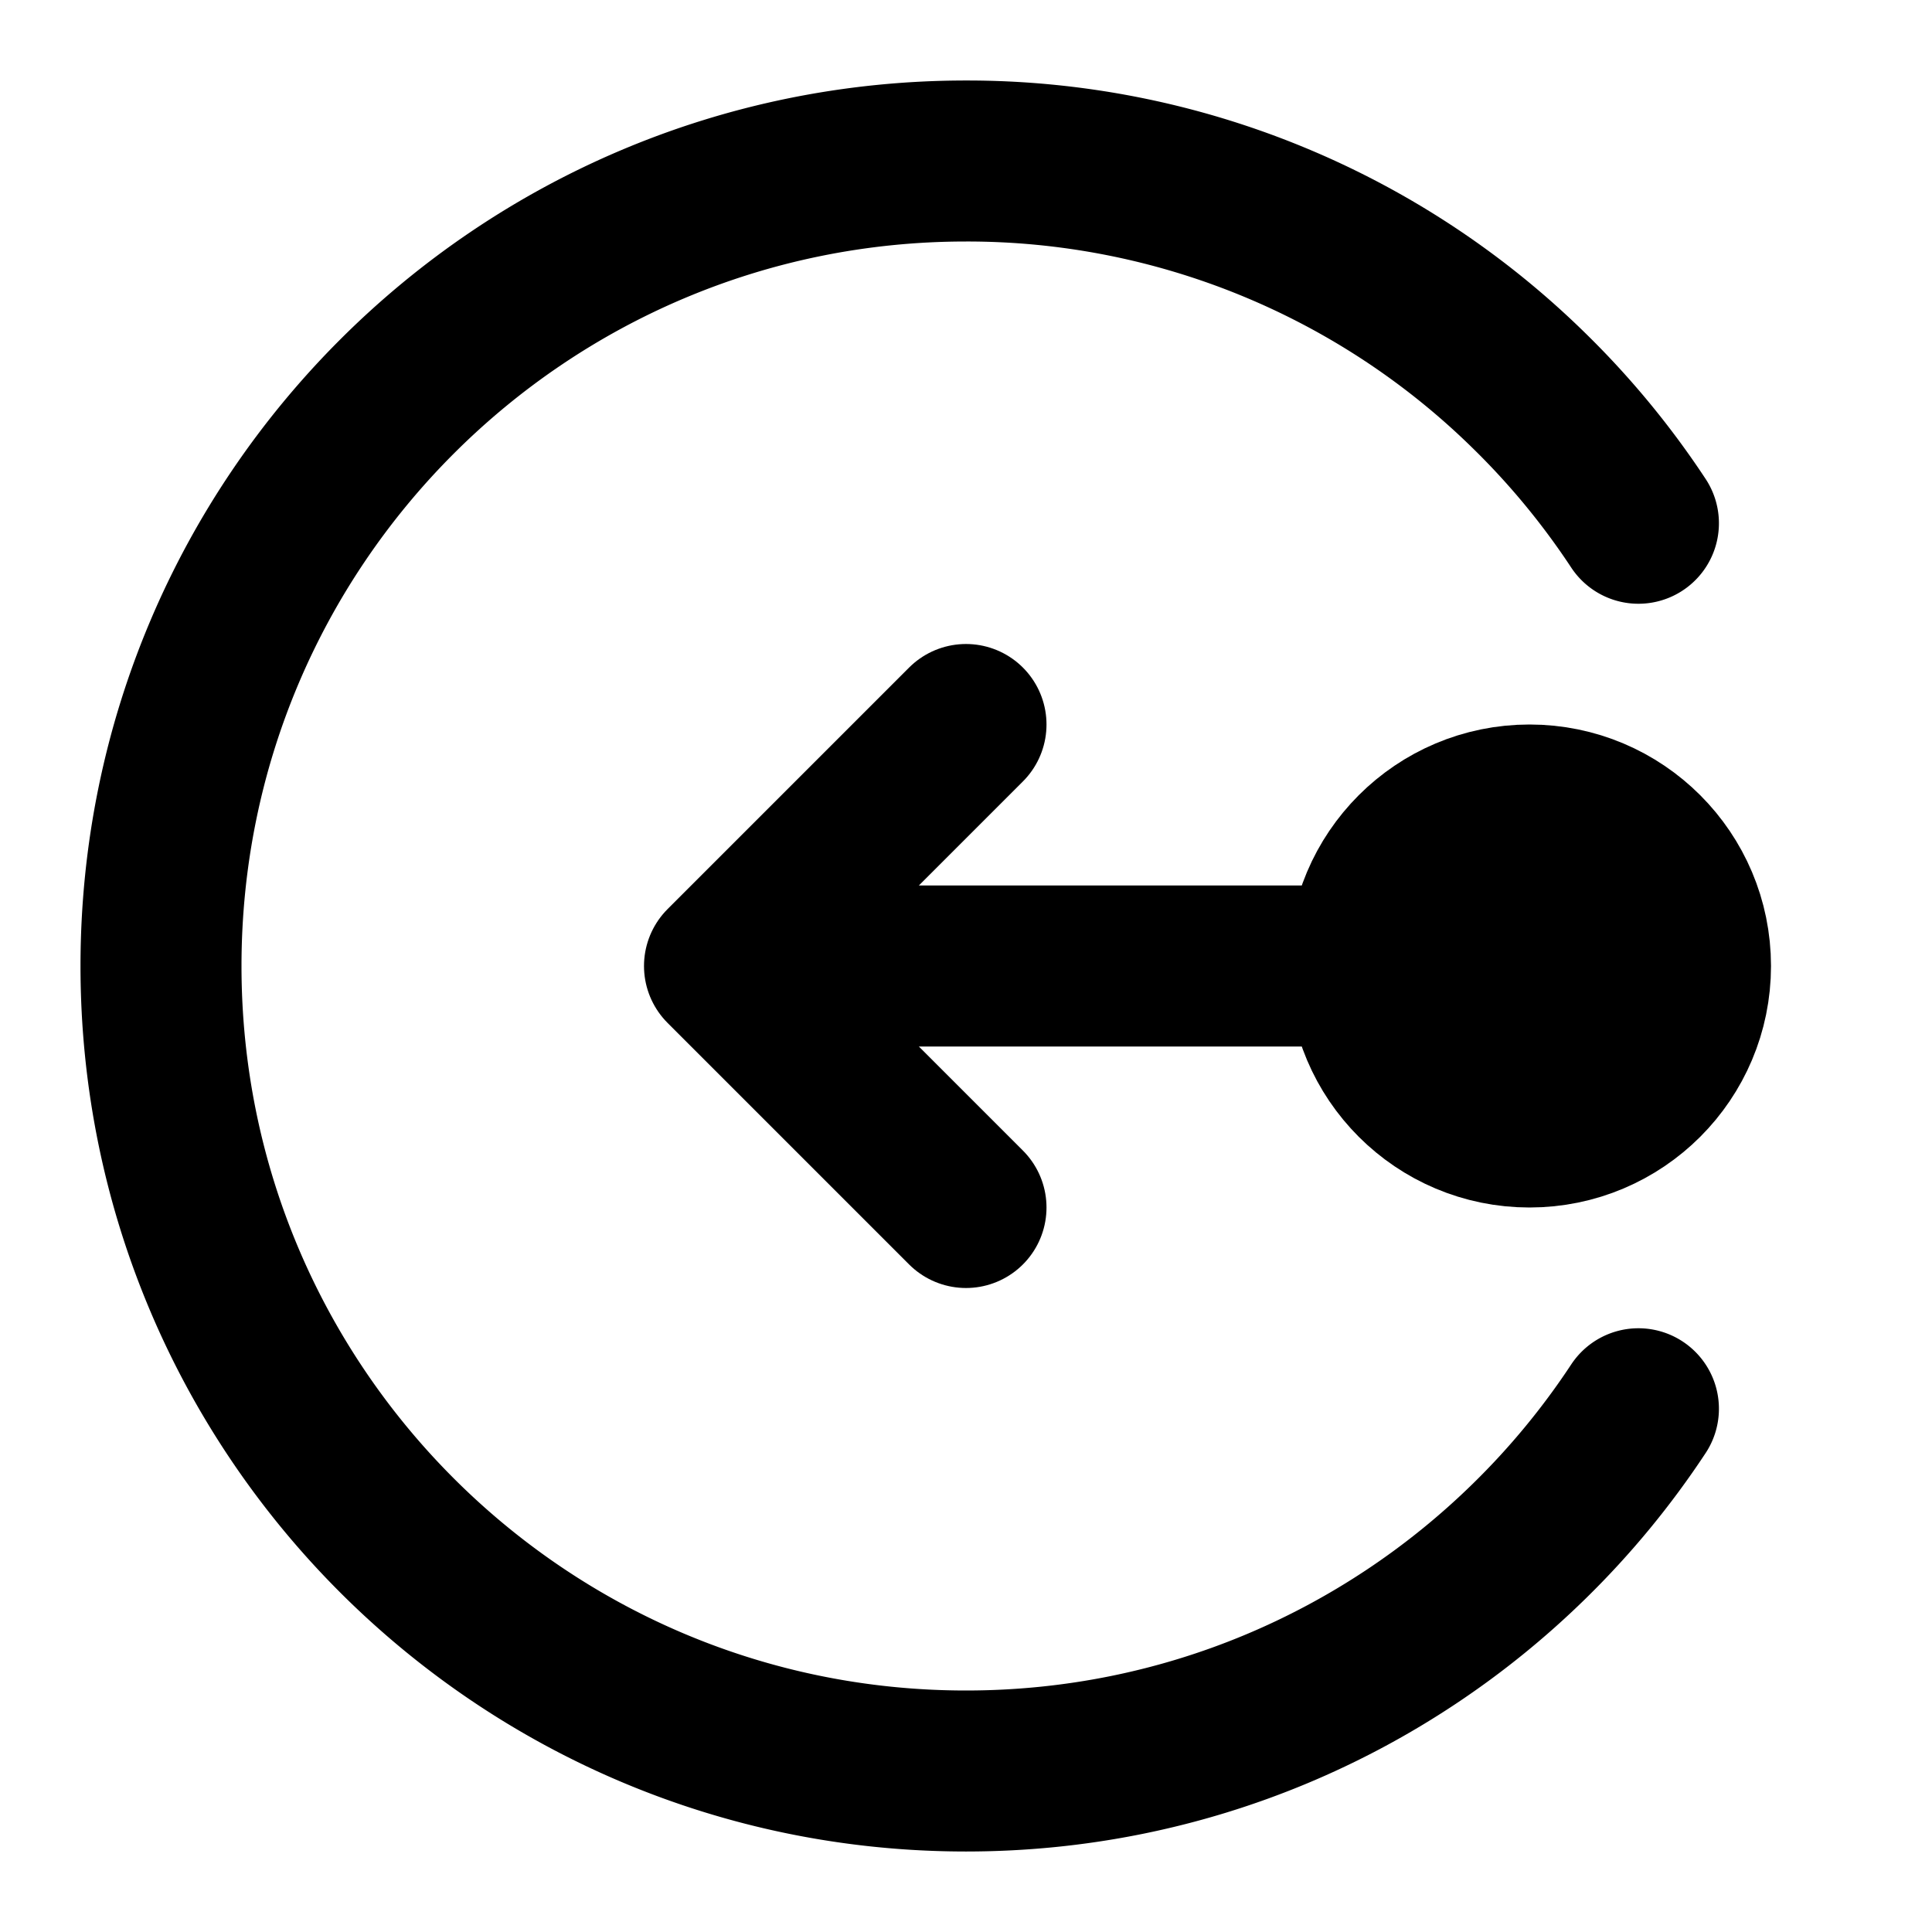 <svg xmlns="http://www.w3.org/2000/svg" width="3em" height="3em" viewBox="0 0 48 48"><g fill="none" stroke="currentColor" stroke-width="4"><path stroke-linecap="round" stroke-linejoin="round" d="M34 24H18m6-6l-6 6l6 6"/><circle cx="38" cy="24" r="4" fill="currentColor"/><path stroke-linecap="round" d="M40.706 13A20 20 0 0 0 38 9.717A19.93 19.93 0 0 0 24 4C12.954 4 4 12.954 4 24s8.954 20 20 20c5.45 0 10.392-2.18 14-5.717A20 20 0 0 0 40.706 35"/></g></svg>